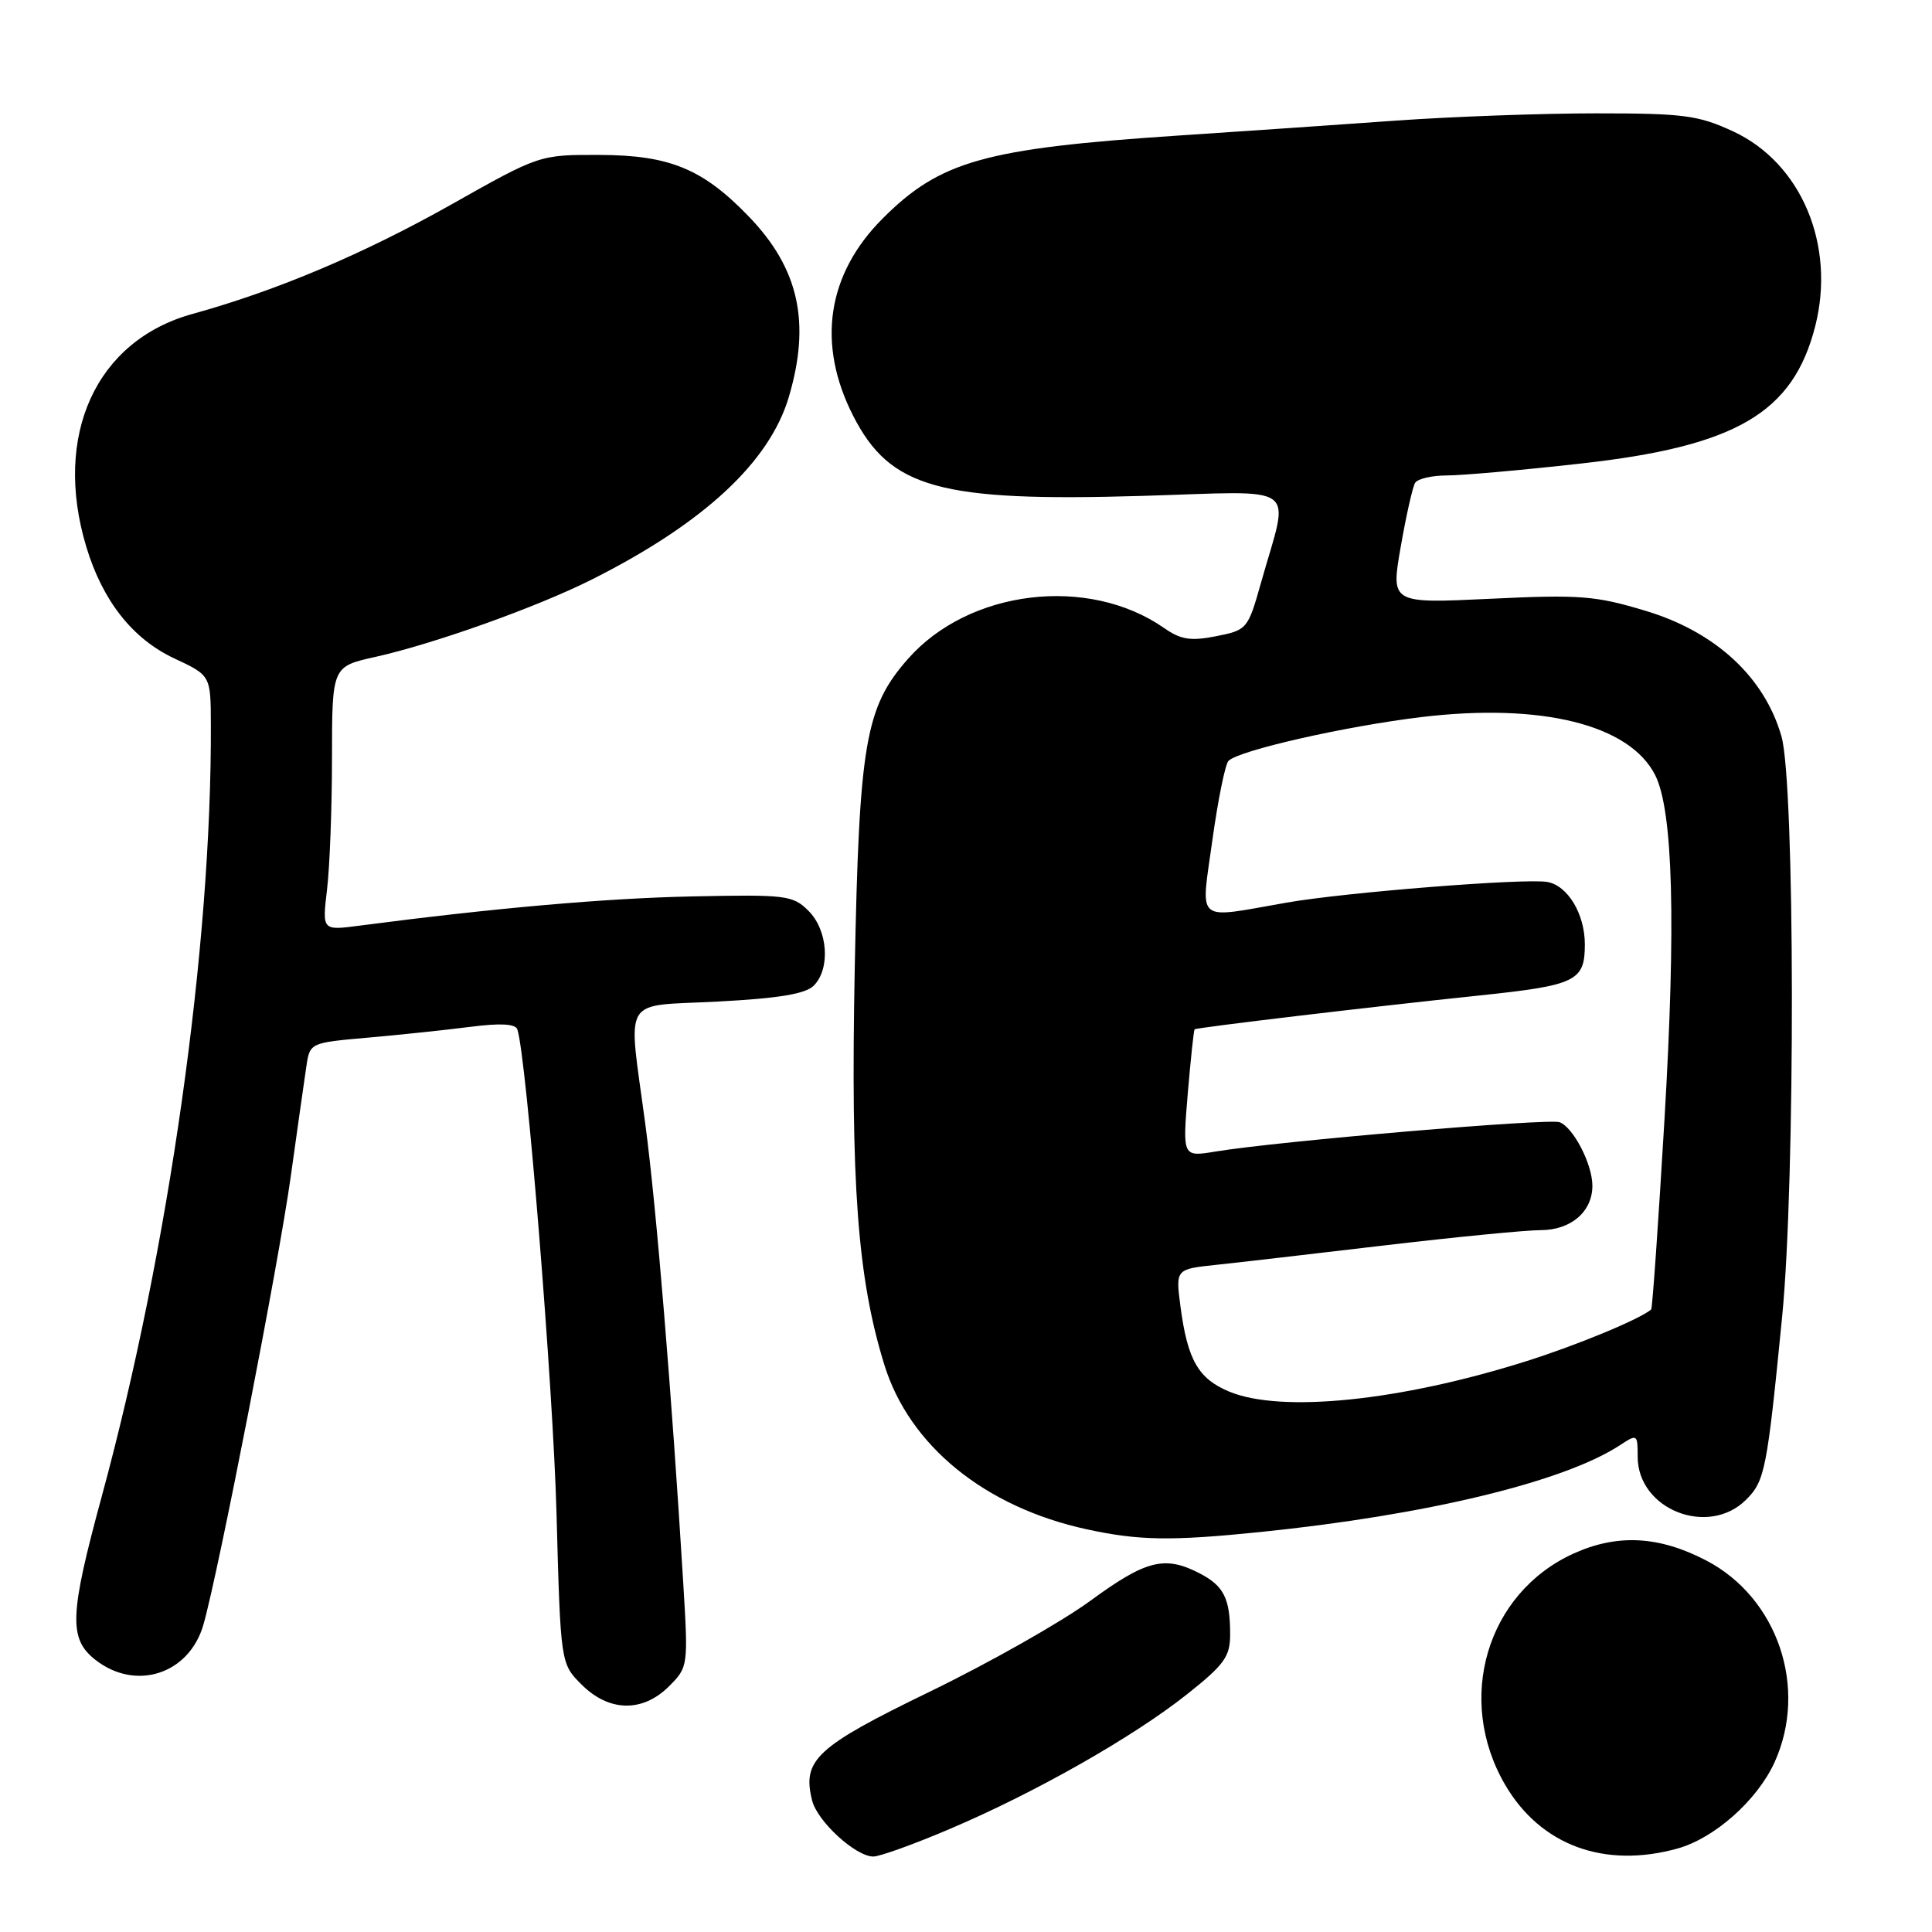 <?xml version="1.0" encoding="UTF-8" standalone="no"?>
<!DOCTYPE svg PUBLIC "-//W3C//DTD SVG 1.1//EN" "http://www.w3.org/Graphics/SVG/1.1/DTD/svg11.dtd" >
<svg xmlns="http://www.w3.org/2000/svg" xmlns:xlink="http://www.w3.org/1999/xlink" version="1.1" viewBox="0 0 256 256">
 <g >
 <path fill="currentColor"
d=" M 125.89 242.33 C 137.20 237.52 150.10 230.19 157.25 224.53 C 162.23 220.58 163.00 219.52 163.00 216.57 C 163.00 211.79 162.17 210.14 158.93 208.46 C 154.33 206.09 151.84 206.72 144.48 212.11 C 140.64 214.92 131.07 220.34 123.21 224.15 C 108.15 231.46 106.26 233.20 107.61 238.57 C 108.30 241.35 113.38 246.00 115.72 246.00 C 116.58 246.00 121.16 244.35 125.89 242.33 Z  M 222.28 244.94 C 227.19 243.57 232.84 238.55 235.14 233.51 C 239.60 223.67 235.57 211.73 226.10 206.78 C 219.83 203.51 214.31 203.22 208.49 205.86 C 196.98 211.10 192.82 225.20 199.46 236.53 C 204.15 244.52 212.58 247.63 222.28 244.94 Z  M 88.65 223.44 C 91.19 220.90 91.20 220.77 90.53 209.69 C 88.99 184.42 86.96 159.83 85.52 149.06 C 83.20 131.61 82.15 133.40 95.15 132.71 C 103.16 132.29 106.73 131.70 107.82 130.61 C 110.06 128.37 109.71 123.26 107.13 120.69 C 105.05 118.62 104.17 118.52 91.71 118.78 C 80.26 119.02 65.49 120.32 47.59 122.66 C 42.69 123.30 42.69 123.30 43.33 117.90 C 43.69 114.93 43.99 107.06 43.99 100.41 C 44.00 88.32 44.00 88.32 49.75 87.04 C 57.60 85.29 71.24 80.41 78.50 76.75 C 93.26 69.31 101.96 61.24 104.52 52.61 C 107.45 42.74 105.86 35.56 99.20 28.67 C 93.14 22.38 88.72 20.56 79.50 20.53 C 71.50 20.50 71.50 20.50 59.85 27.07 C 48.17 33.65 36.71 38.50 25.50 41.60 C 12.71 45.13 6.99 57.68 11.43 72.44 C 13.59 79.61 17.56 84.65 23.09 87.24 C 27.92 89.50 27.92 89.50 27.94 96.00 C 28.06 125.40 22.38 165.56 13.48 198.29 C 9.21 214.00 9.08 217.13 12.63 219.93 C 18.01 224.15 25.11 221.82 26.97 215.22 C 29.00 208.05 36.92 167.39 38.51 156.00 C 39.39 149.68 40.33 143.07 40.59 141.33 C 41.06 138.17 41.06 138.17 48.78 137.49 C 53.03 137.12 59.13 136.47 62.34 136.06 C 66.31 135.55 68.30 135.66 68.55 136.40 C 69.75 139.93 73.28 183.57 73.74 200.47 C 74.28 220.44 74.28 220.44 77.07 223.22 C 80.70 226.85 85.16 226.93 88.65 223.44 Z  M 167.00 203.00 C 189.02 200.75 207.23 196.36 214.66 191.49 C 216.94 189.99 217.00 190.03 217.00 193.02 C 217.00 200.02 226.37 203.72 231.39 198.70 C 233.86 196.23 234.15 194.72 236.14 174.50 C 237.91 156.55 237.85 103.81 236.05 97.56 C 233.80 89.72 227.33 83.74 218.09 80.95 C 211.41 78.93 209.36 78.77 197.48 79.34 C 184.29 79.97 184.29 79.97 185.60 72.47 C 186.32 68.34 187.18 64.52 187.51 63.98 C 187.84 63.44 189.74 63.00 191.71 63.00 C 193.69 63.00 201.65 62.30 209.40 61.43 C 230.05 59.14 237.60 54.72 240.53 43.21 C 243.25 32.47 238.69 21.63 229.69 17.43 C 225.04 15.27 223.14 15.02 211.50 15.02 C 204.35 15.02 192.43 15.45 185.00 15.98 C 177.57 16.51 164.53 17.41 156.00 17.97 C 130.49 19.67 124.58 21.33 116.97 28.94 C 109.57 36.34 108.19 45.57 113.05 55.10 C 117.95 64.69 124.48 66.51 151.31 65.71 C 172.69 65.08 170.88 63.76 167.08 77.25 C 165.36 83.35 165.24 83.49 161.15 84.30 C 157.76 84.97 156.46 84.76 154.24 83.21 C 144.19 76.21 128.36 78.13 120.29 87.33 C 114.66 93.73 113.85 98.45 113.26 128.19 C 112.70 156.87 113.62 169.34 117.18 180.84 C 120.49 191.56 130.51 199.71 144.00 202.64 C 150.93 204.14 155.12 204.21 167.00 203.00 Z  M 162.89 184.40 C 158.78 182.69 157.36 180.22 156.42 173.13 C 155.77 168.17 155.77 168.17 161.13 167.60 C 164.08 167.29 174.17 166.12 183.55 165.01 C 192.92 163.91 202.19 163.00 204.14 163.00 C 208.15 163.00 211.00 160.56 211.00 157.12 C 211.00 154.27 208.49 149.40 206.66 148.70 C 205.25 148.16 169.50 151.20 161.09 152.58 C 156.69 153.31 156.69 153.31 157.38 144.95 C 157.77 140.35 158.18 136.50 158.29 136.39 C 158.53 136.16 182.07 133.36 196.00 131.91 C 208.86 130.56 210.00 130.01 210.00 125.13 C 210.00 121.09 207.71 117.31 205.00 116.86 C 201.96 116.36 178.25 118.24 170.50 119.60 C 158.18 121.75 159.10 122.53 160.65 111.30 C 161.39 105.97 162.35 101.25 162.78 100.82 C 164.18 99.42 178.32 96.22 188.39 95.01 C 204.27 93.12 215.94 96.02 219.32 102.71 C 221.69 107.40 222.09 122.29 220.55 148.38 C 219.74 162.06 218.95 173.37 218.79 173.51 C 217.29 174.80 208.93 178.26 202.17 180.39 C 185.49 185.65 169.76 187.25 162.89 184.40 Z "/>
</g>
</svg>
